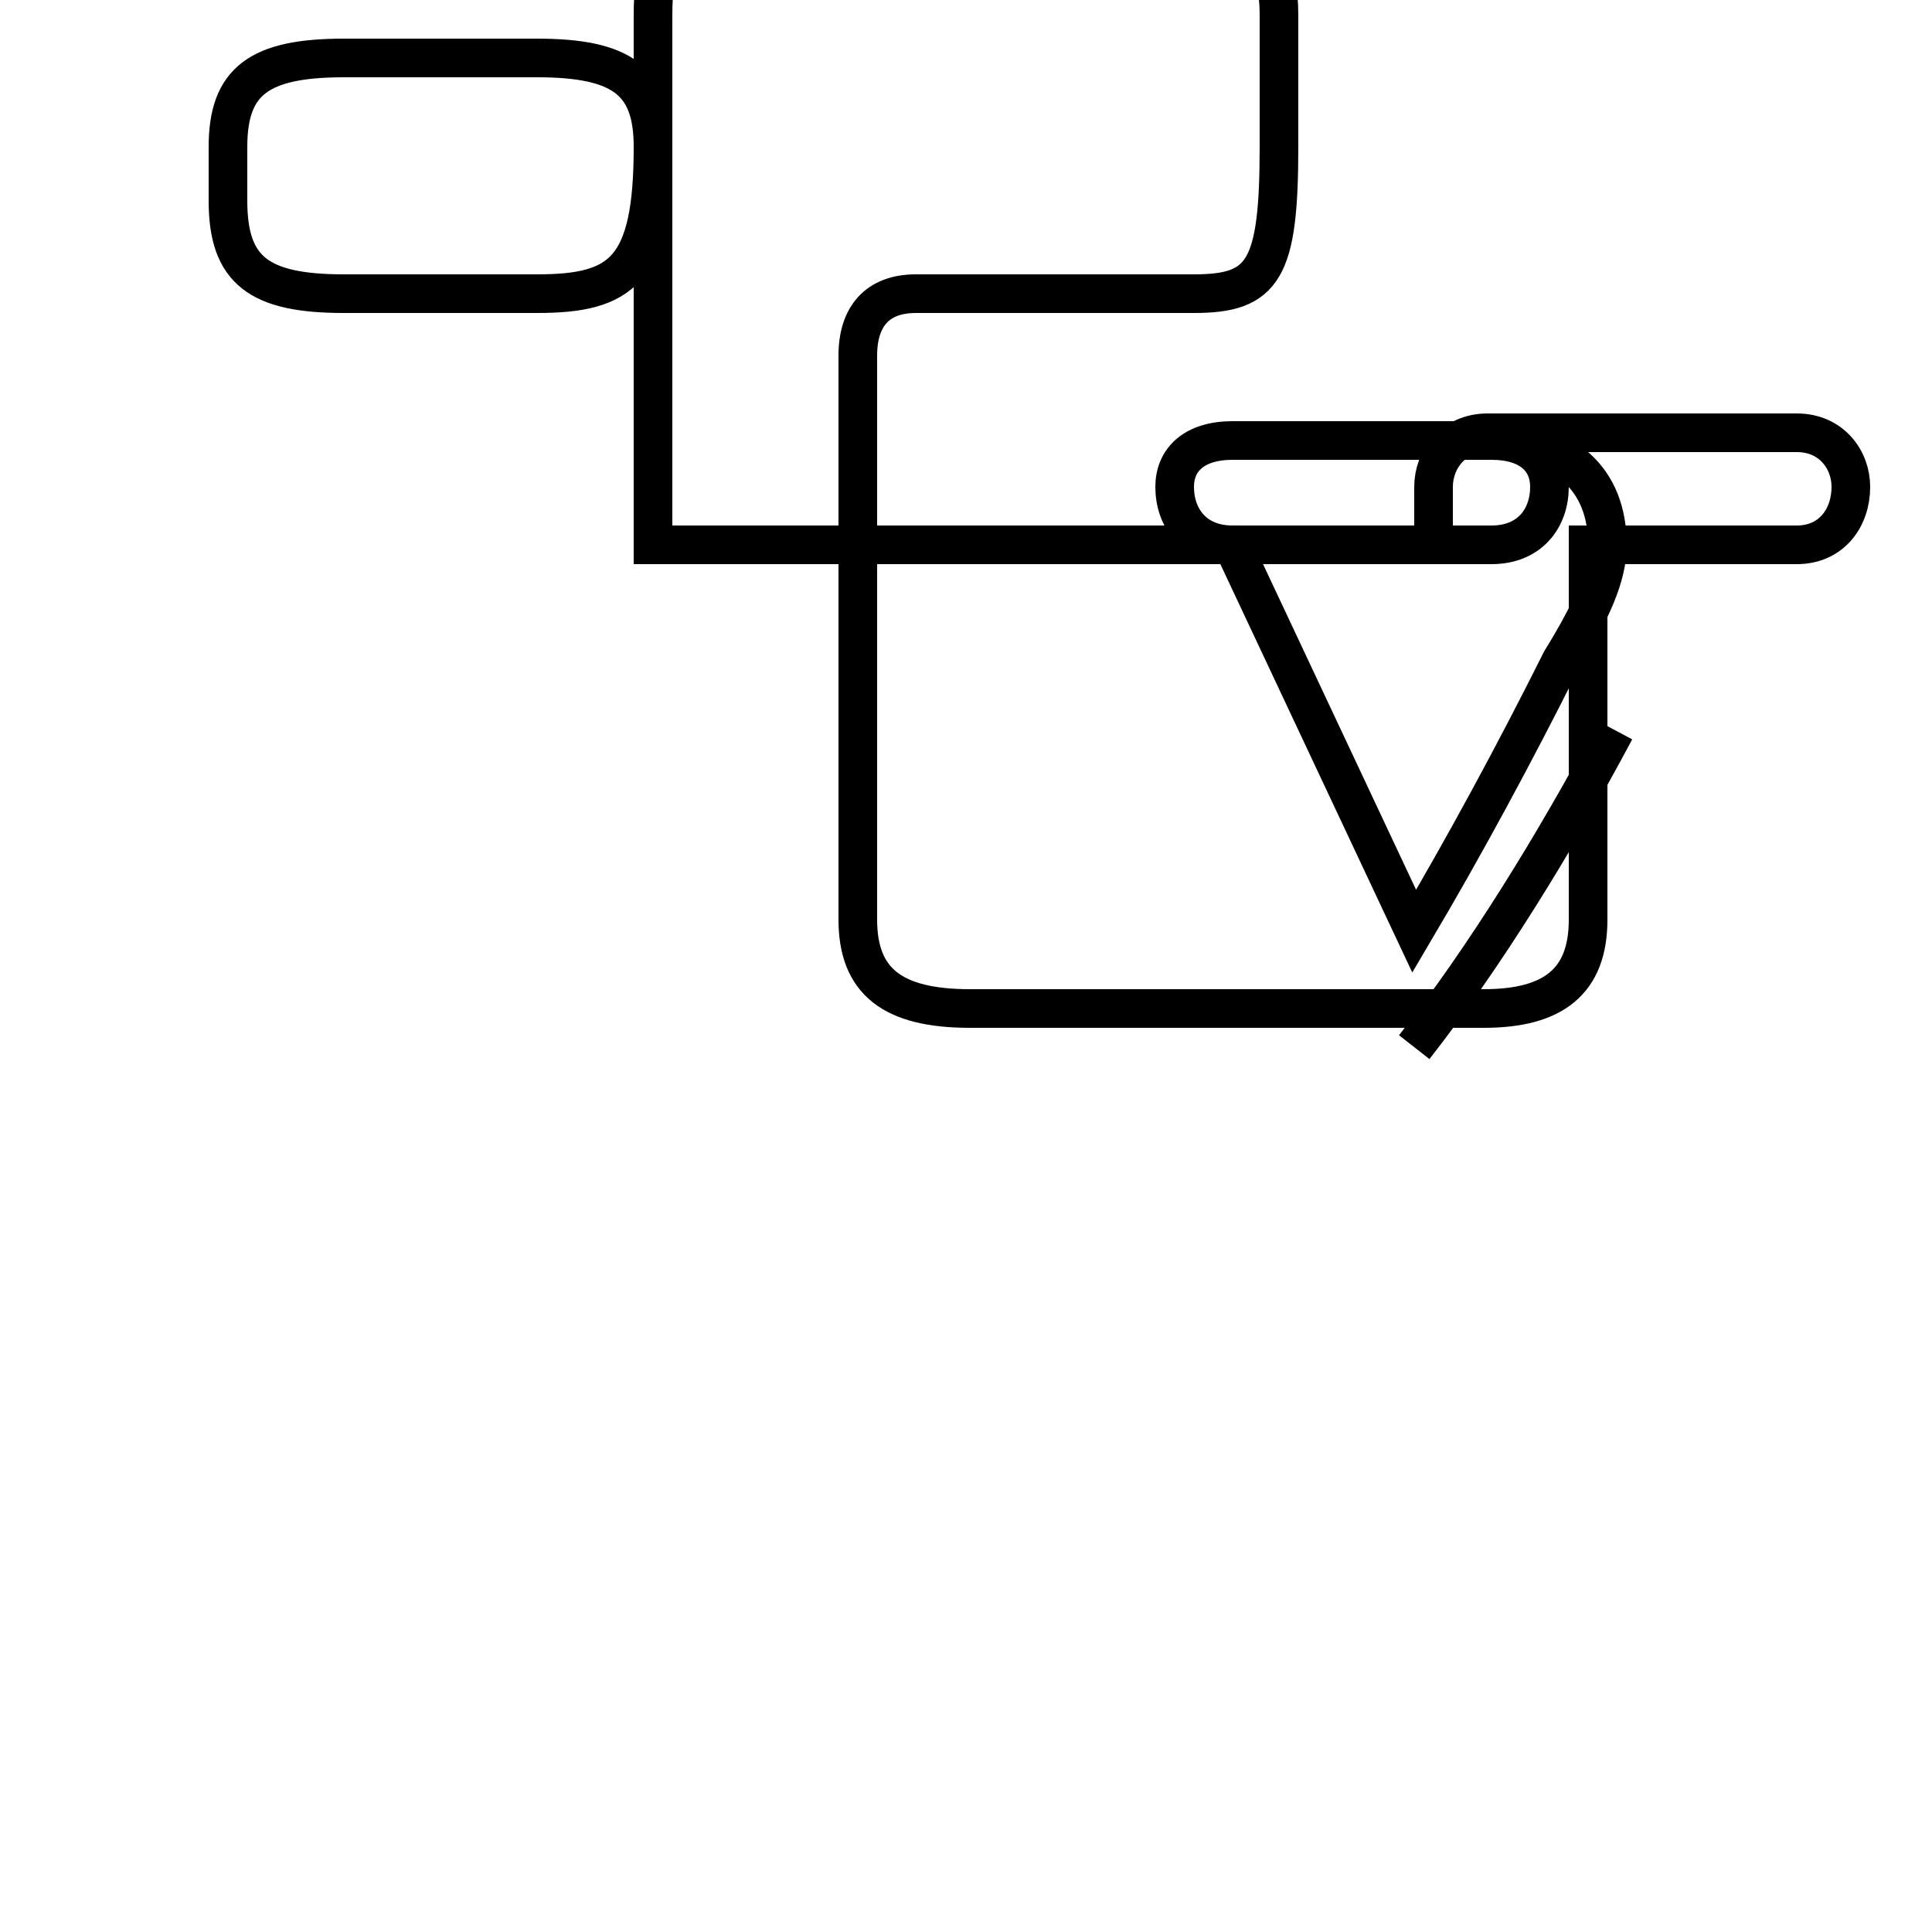 <?xml version='1.0' encoding='utf8'?>
<svg viewBox="0.0 -44.0 50.0 50.0" version="1.1" xmlns="http://www.w3.org/2000/svg">
<rect x="0.0" y="-44.0" width="50.0" height="50.0" fill="#808080" stroke="none"/>
<rect x="-1000" y="-1000" width="2000" height="2000" stroke="white" fill="white"/>
<g style="fill:none; stroke:#000000;  stroke-width:1">
<path d="M 16.9 29.9 L 16.9 34.8 C 16.9 36.4 16.9 37.0 16.9 38.8 L 16.9 40.2 C 16.9 41.9 16.1 42.5 13.9 42.5 L 8.9 42.5 C 6.7 42.5 5.9 41.9 5.9 40.2 L 5.9 38.8 C 5.9 37.0 6.7 36.4 8.9 36.4 L 13.9 36.4 C 16.1 36.4 16.9 37.0 16.9 40.2 L 16.9 43.6 C 16.9 44.9 17.1 45.2 18.9 45.2 L 30.9 45.2 C 32.7 45.2 33.1 44.9 33.1 43.6 L 33.1 40.2 C 33.1 37.0 32.7 36.4 30.9 36.4 L 23.7 36.4 C 22.7 36.4 22.2 35.8 22.2 34.8 L 22.2 29.9 L 22.2 20.2 C 22.2 18.6 23.1 17.9 25.1 17.9 L 38.4 17.9 C 40.2 17.9 41.1 18.6 41.1 20.2 L 41.1 29.9 L 46.5 29.9 C 47.4 29.9 47.9 30.6 47.9 31.4 C 47.9 32.1 47.4 32.8 46.5 32.8 L 38.5 32.8 C 37.6 32.8 37.1 32.1 37.1 31.4 C 37.1 30.6 37.1 29.9 37.1 29.9 Z M 36.6 19.9 C 37.9 22.1 39.2 24.5 40.4 26.9 C 41.2 28.2 41.6 29.1 41.6 29.9 C 41.6 31.6 40.5 32.6 38.6 32.6 L 31.9 32.6 C 30.9 32.6 30.4 32.1 30.4 31.4 C 30.4 30.6 30.9 29.9 31.9 29.9 L 38.6 29.9 C 39.6 29.9 40.1 30.6 40.1 31.4 C 40.1 32.1 39.6 32.6 38.6 32.6 L 31.9 32.6 C 30.9 32.6 30.4 32.1 30.4 31.4 C 30.4 30.6 30.9 29.9 31.9 29.9 Z M 36.6 16.9 C 38.4 19.2 40.2 22.1 41.8 25.1 " transform="scale(1, -1)" />
</g>
</svg>